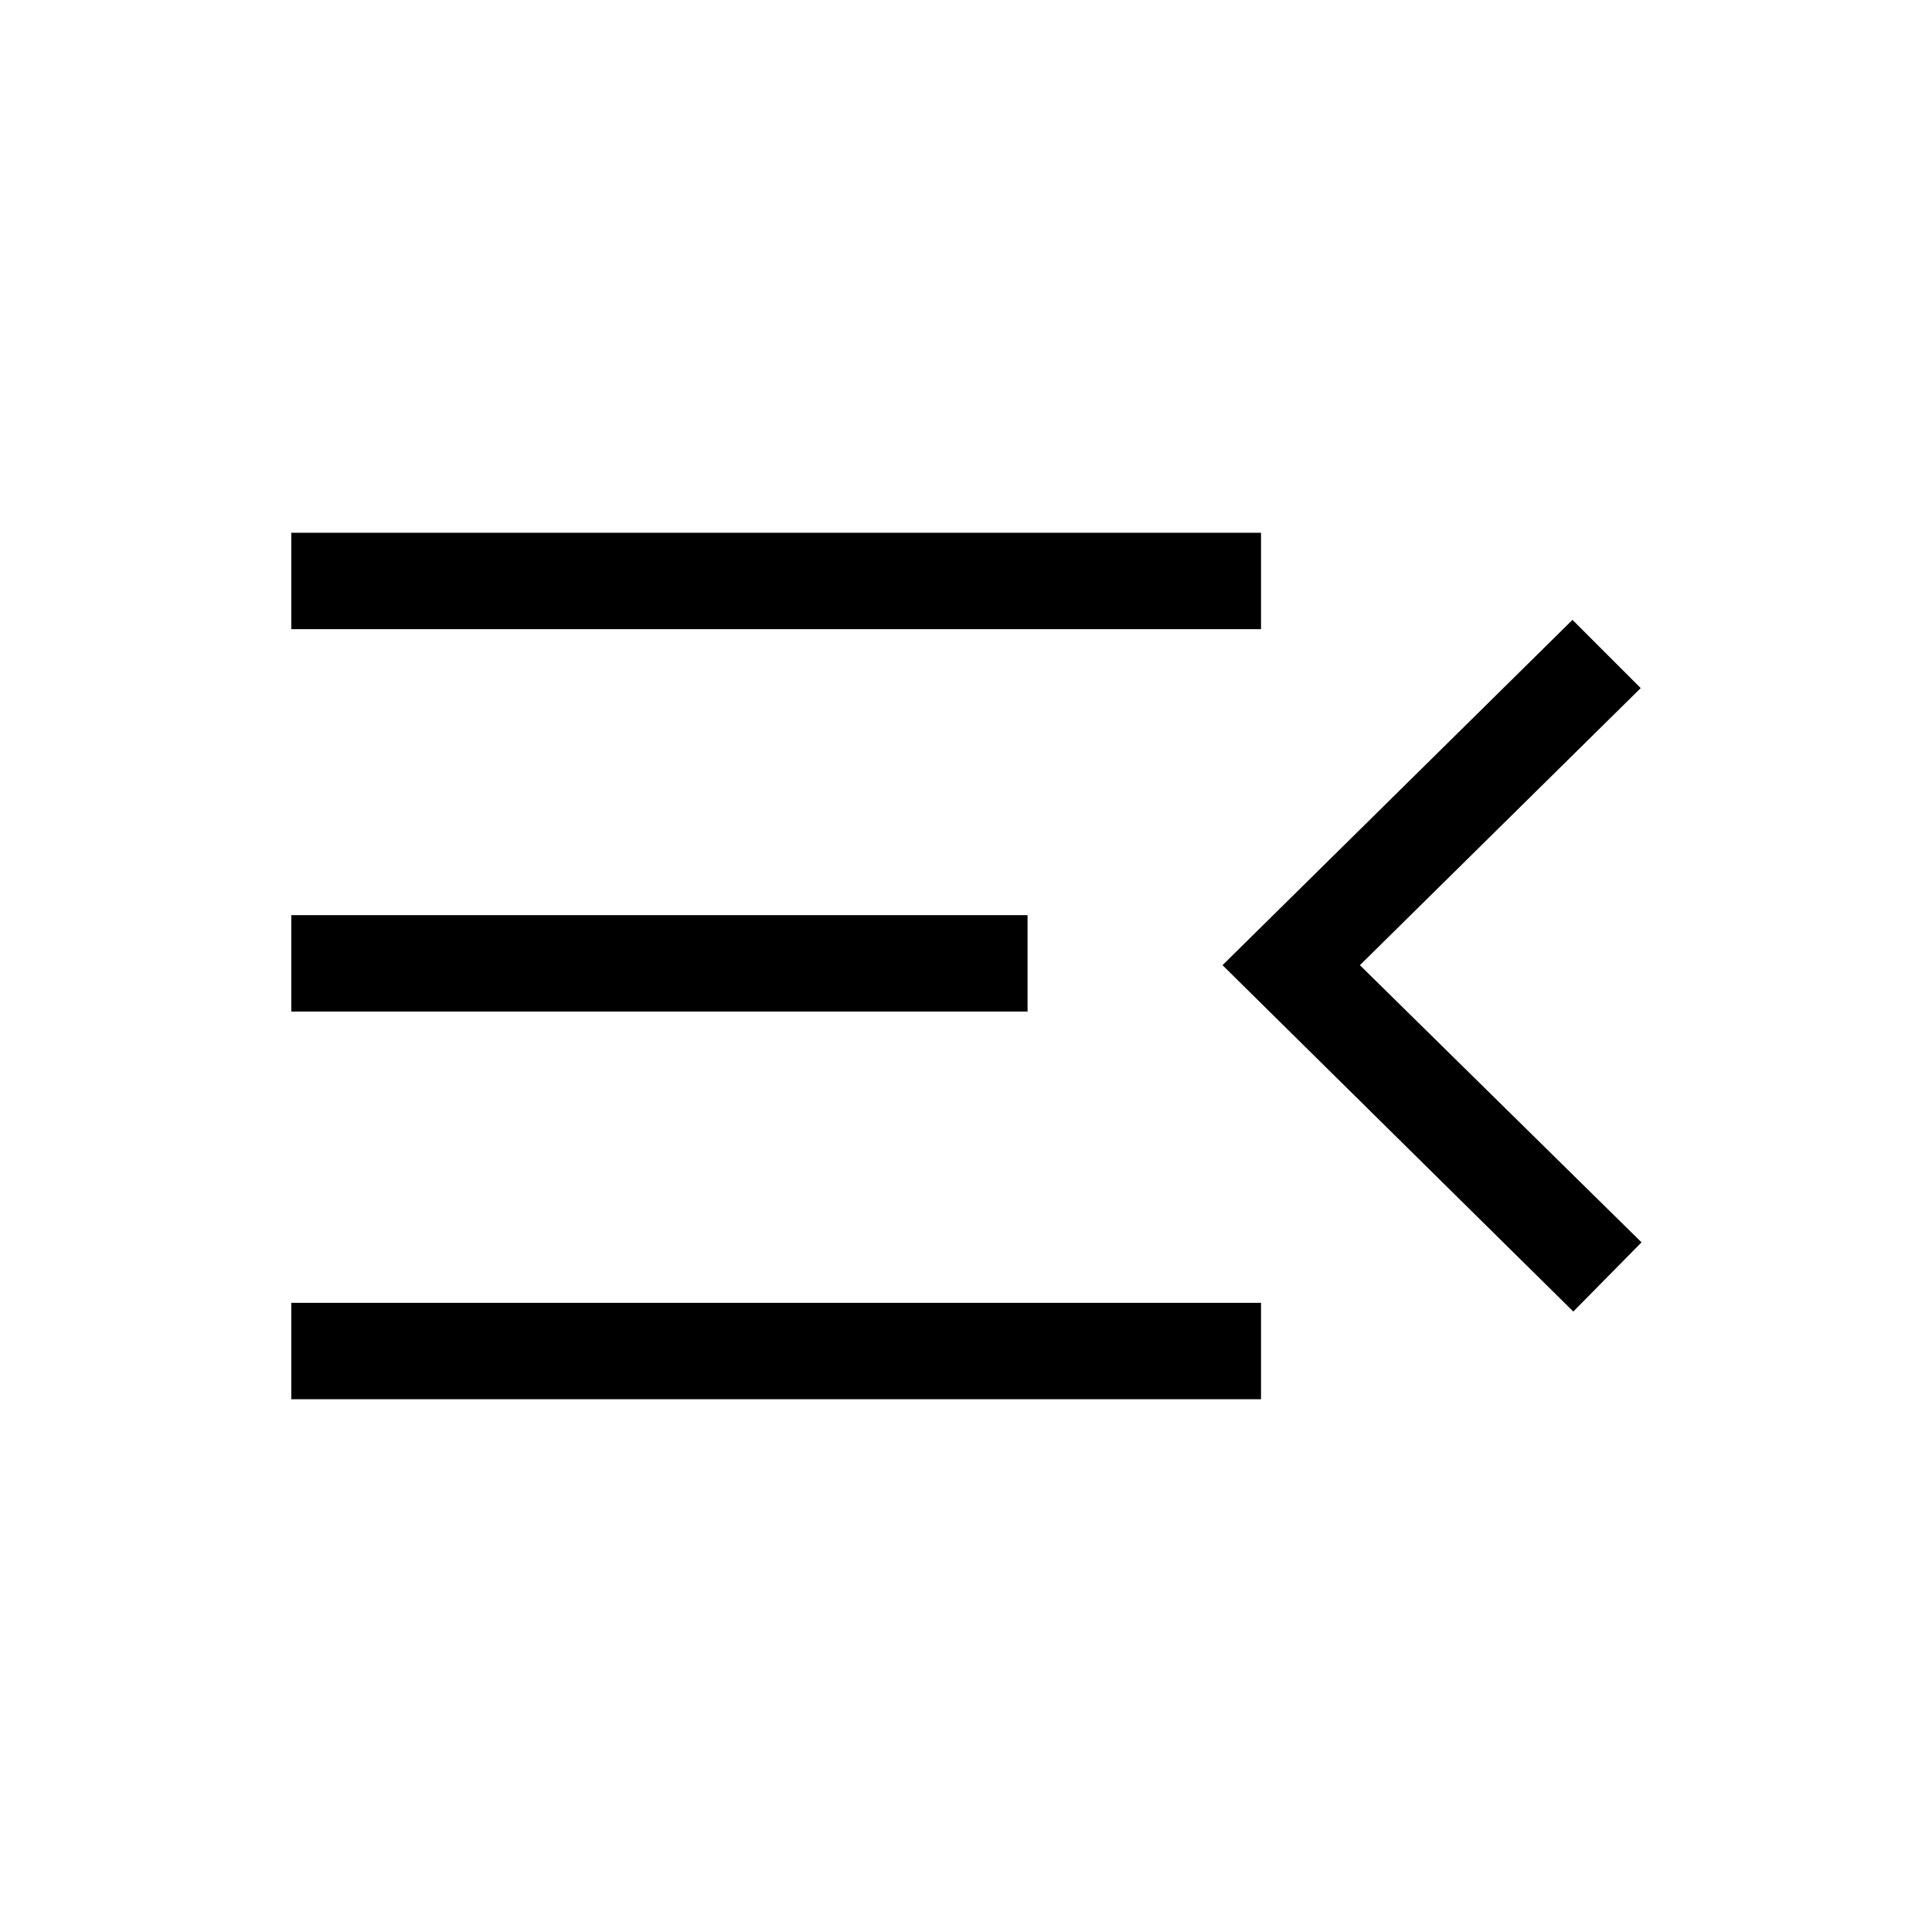 <svg xmlns="http://www.w3.org/2000/svg" height="40" viewBox="0 -960 960 960" width="40"><path d="M144.74-264.74v-47.89h481.85v47.89H144.74Zm637.03-43.56L607.46-480.41l173.9-171.58 33.9 33.9-139.53 137.68 139.94 137.72-33.9 34.39ZM144.74-457.37v-47.89h365.85v47.89H144.74Zm0-190v-47.89h481.85v47.89H144.74Z"/></svg>